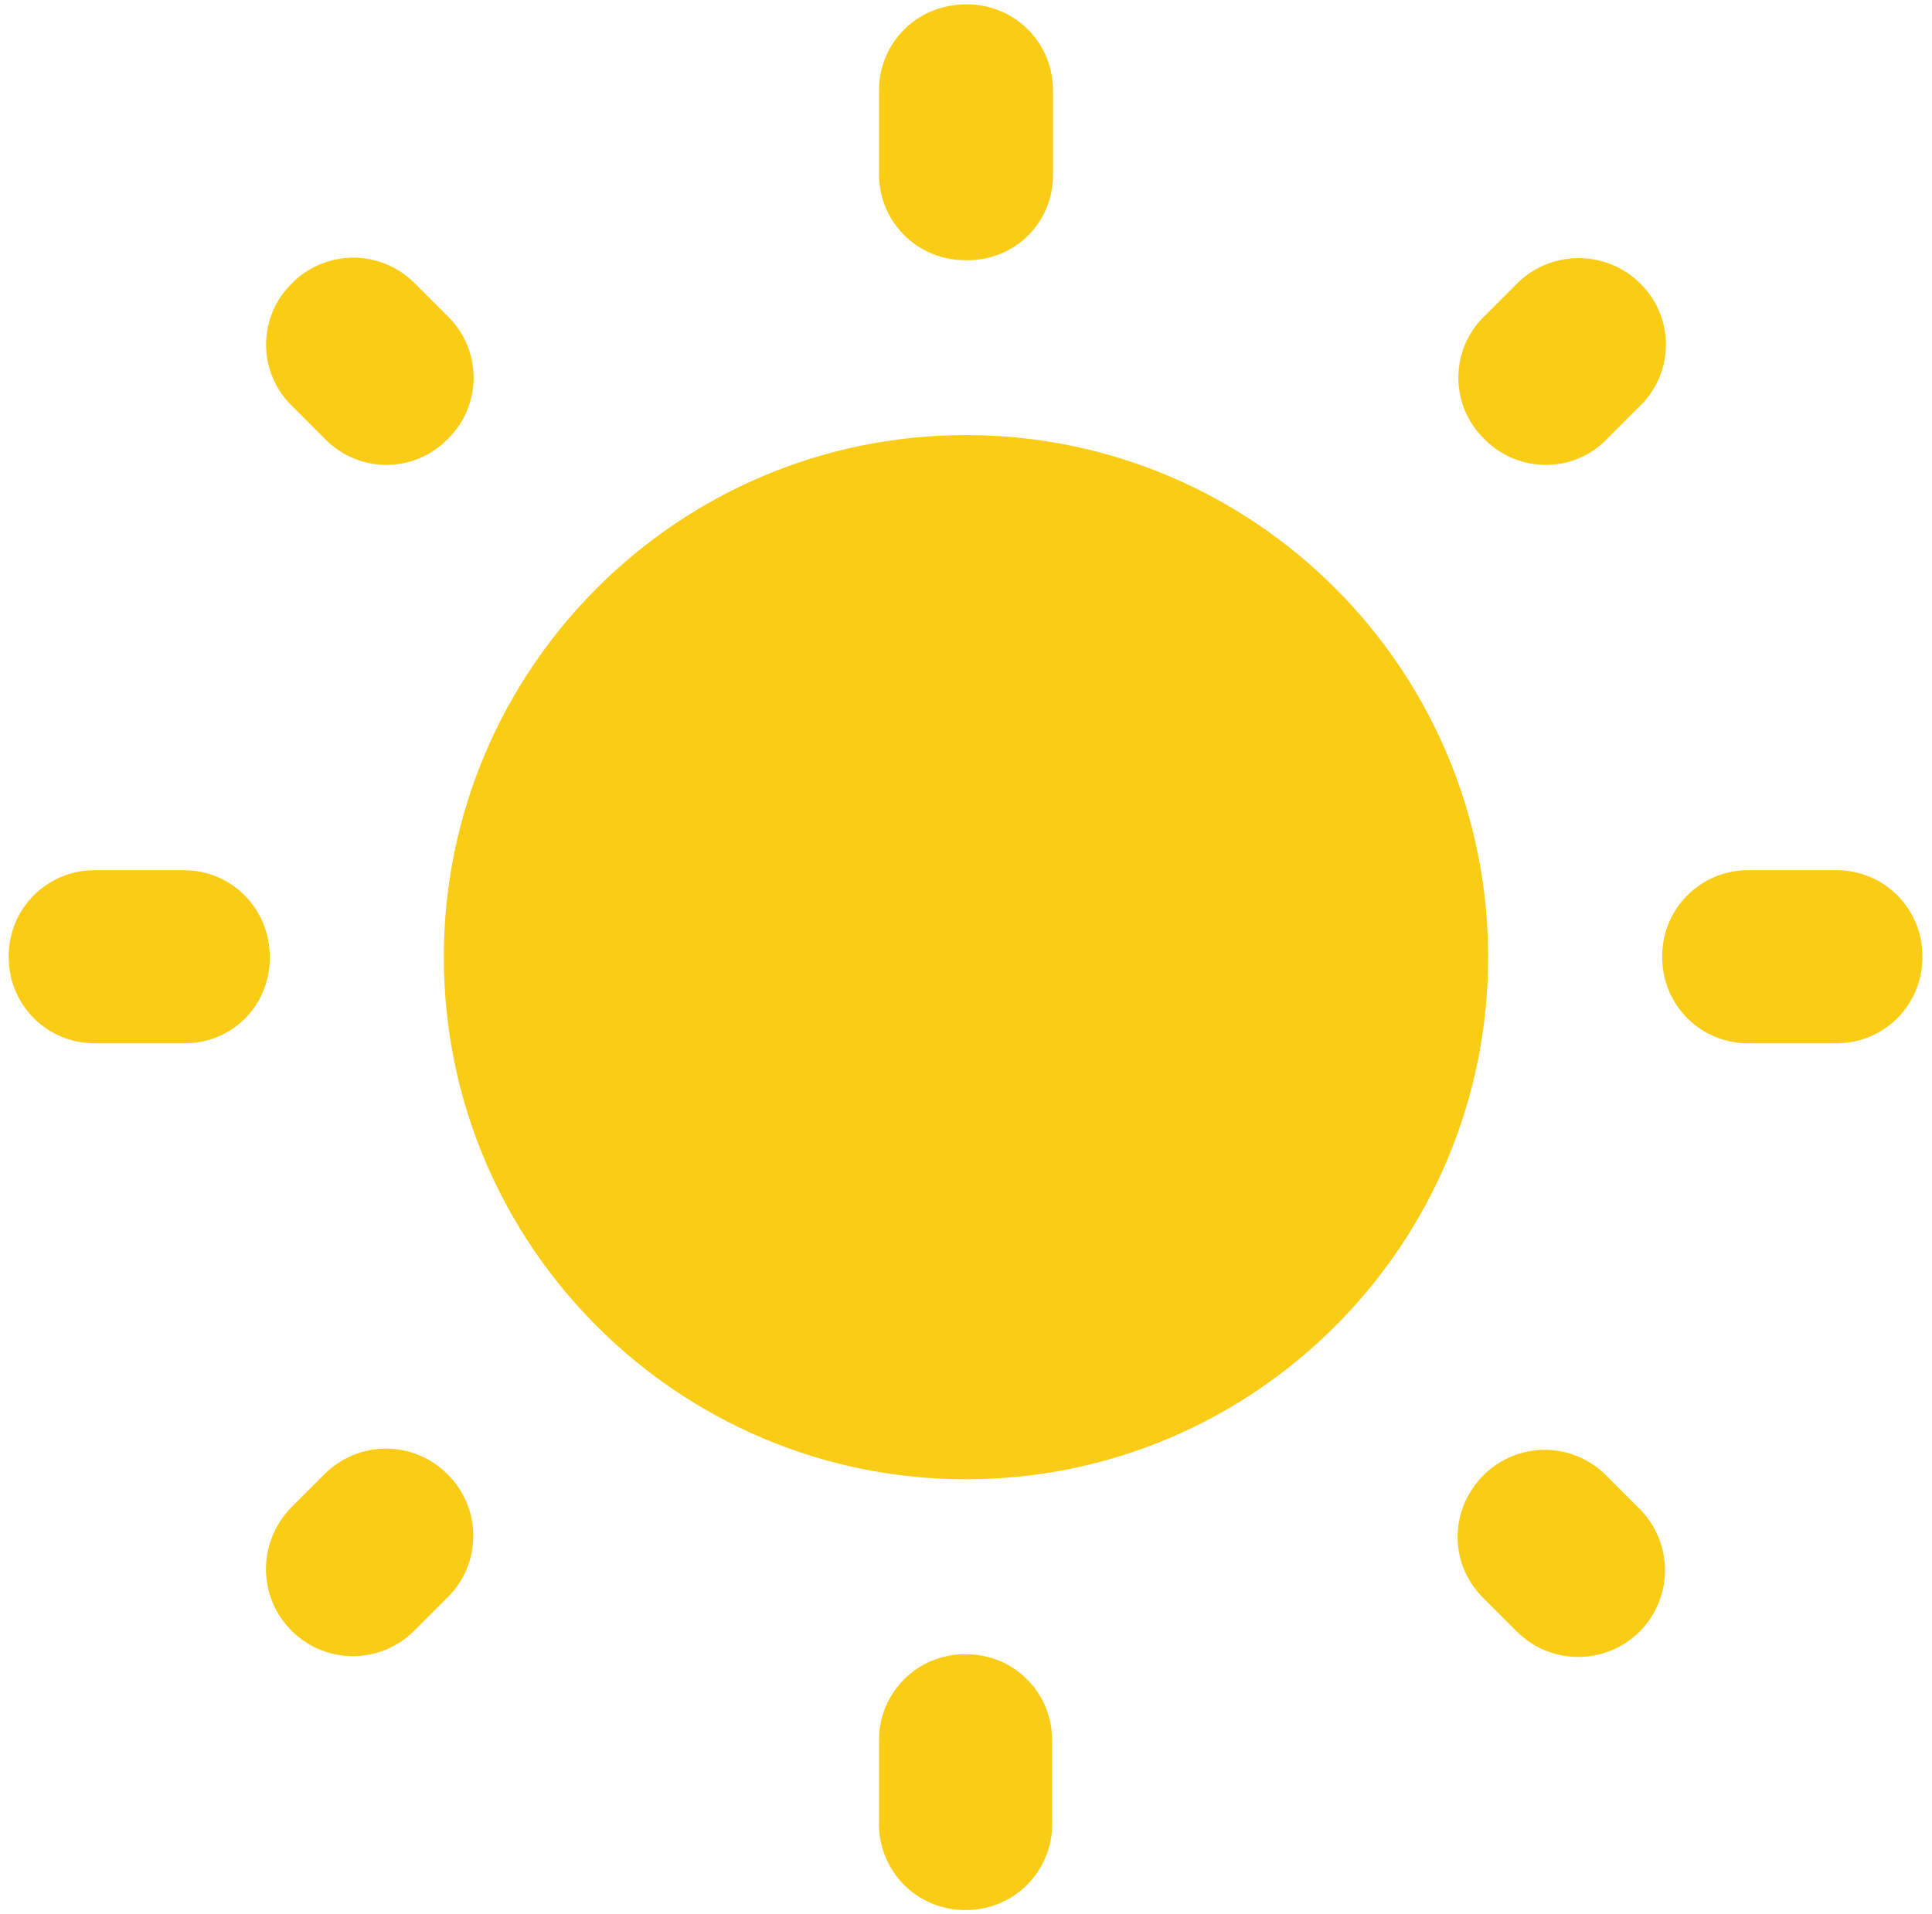 <svg width="111" height="110" viewBox="0 0 111 110" fill="none" xmlns="http://www.w3.org/2000/svg">
<path d="M25.75 18.2L23.8 16.25C22.87 15.325 21.611 14.806 20.3 14.806C18.988 14.806 17.73 15.325 16.8 16.25L16.75 16.3C16.287 16.758 15.919 17.303 15.668 17.903C15.417 18.504 15.288 19.149 15.288 19.8C15.288 20.451 15.417 21.096 15.668 21.697C15.919 22.297 16.287 22.842 16.75 23.3L18.7 25.25C20.65 27.2 23.75 27.2 25.7 25.25L25.75 25.2C26.213 24.742 26.581 24.197 26.832 23.597C27.083 22.996 27.212 22.351 27.212 21.7C27.212 21.049 27.083 20.404 26.832 19.803C26.581 19.203 26.213 18.658 25.75 18.2ZM10.55 50H5.45C2.7 50 0.5 52.2 0.5 54.95V55C0.5 57.75 2.7 59.95 5.45 59.95H10.5C13.3 60 15.5 57.8 15.5 55.05V55C15.5 52.2 13.3 50 10.55 50ZM55.55 0.25H55.5C52.7 0.25 50.5 2.45 50.5 5.2V10C50.5 12.75 52.7 14.95 55.45 14.95H55.5C58.3 15 60.5 12.8 60.5 10.05V5.2C60.5 2.45 58.3 0.25 55.55 0.25ZM94.25 16.3C92.3 14.35 89.15 14.35 87.2 16.25L85.25 18.2C84.787 18.658 84.419 19.203 84.168 19.803C83.917 20.404 83.788 21.049 83.788 21.7C83.788 22.351 83.917 22.996 84.168 23.597C84.419 24.197 84.787 24.742 85.25 25.2L85.3 25.25C87.25 27.2 90.4 27.2 92.3 25.25L94.25 23.3C94.713 22.842 95.081 22.297 95.332 21.697C95.583 21.096 95.712 20.451 95.712 19.8C95.712 19.149 95.583 18.504 95.332 17.903C95.081 17.303 94.713 16.758 94.25 16.3ZM85.2 91.8L87.15 93.75C88.085 94.685 89.353 95.21 90.675 95.21C91.997 95.21 93.265 94.685 94.2 93.75C95.135 92.815 95.66 91.547 95.66 90.225C95.66 88.903 95.135 87.635 94.2 86.7L92.25 84.75C91.32 83.826 90.061 83.307 88.75 83.307C87.439 83.307 86.18 83.826 85.25 84.75C83.25 86.75 83.25 89.85 85.2 91.8ZM95.5 54.95V55C95.5 57.75 97.7 59.95 100.45 59.95H105.5C108.25 59.95 110.45 57.75 110.45 55V54.95C110.45 52.2 108.25 50 105.5 50H100.45C97.7 50 95.5 52.2 95.5 54.95ZM55.5 25C38.95 25 25.5 38.45 25.5 55C25.5 71.55 38.95 85 55.5 85C72.05 85 85.5 71.55 85.5 55C85.5 38.45 72.05 25 55.5 25ZM55.45 109.75H55.5C58.25 109.75 60.45 107.55 60.45 104.8V100C60.45 97.25 58.25 95.05 55.5 95.05H55.45C52.7 95.05 50.5 97.25 50.5 100V104.8C50.5 107.55 52.7 109.75 55.45 109.75ZM16.75 93.7C18.7 95.65 21.85 95.65 23.8 93.7L25.75 91.75C26.674 90.82 27.194 89.561 27.194 88.25C27.194 86.939 26.674 85.68 25.75 84.75L25.7 84.7C25.237 84.237 24.688 83.869 24.083 83.618C23.478 83.367 22.83 83.238 22.175 83.238C21.52 83.238 20.872 83.367 20.267 83.618C19.662 83.869 19.113 84.237 18.65 84.7L16.7 86.65C14.8 88.65 14.8 91.75 16.75 93.7Z" fill="#FACC15"/>
</svg>
